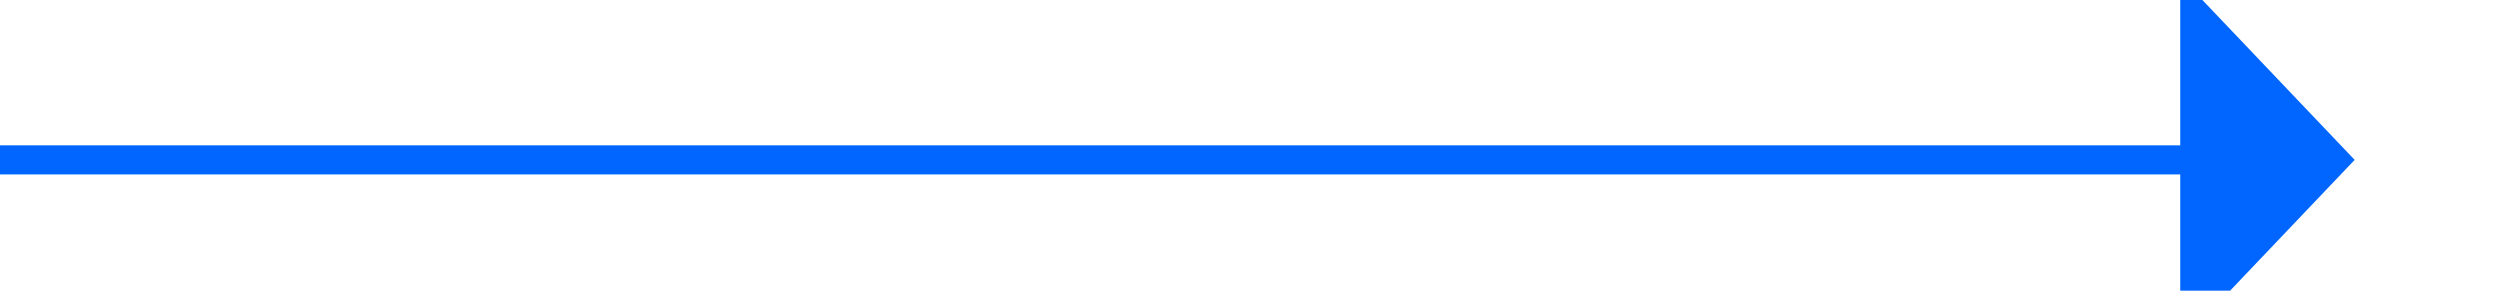 ﻿<?xml version="1.0" encoding="utf-8"?>
<svg version="1.1" xmlns:xlink="http://www.w3.org/1999/xlink" width="86px" height="10px" preserveAspectRatio="xMinYMid meet" viewBox="281 1500  86 8" xmlns="http://www.w3.org/2000/svg">
  <path d="M 281 1504.5  L 357 1504.5  " stroke-width="1" stroke="#0066ff" fill="none" />
  <path d="M 356 1510.8  L 362 1504.5  L 356 1498.2  L 356 1510.8  Z " fill-rule="nonzero" fill="#0066ff" stroke="none" />
</svg>